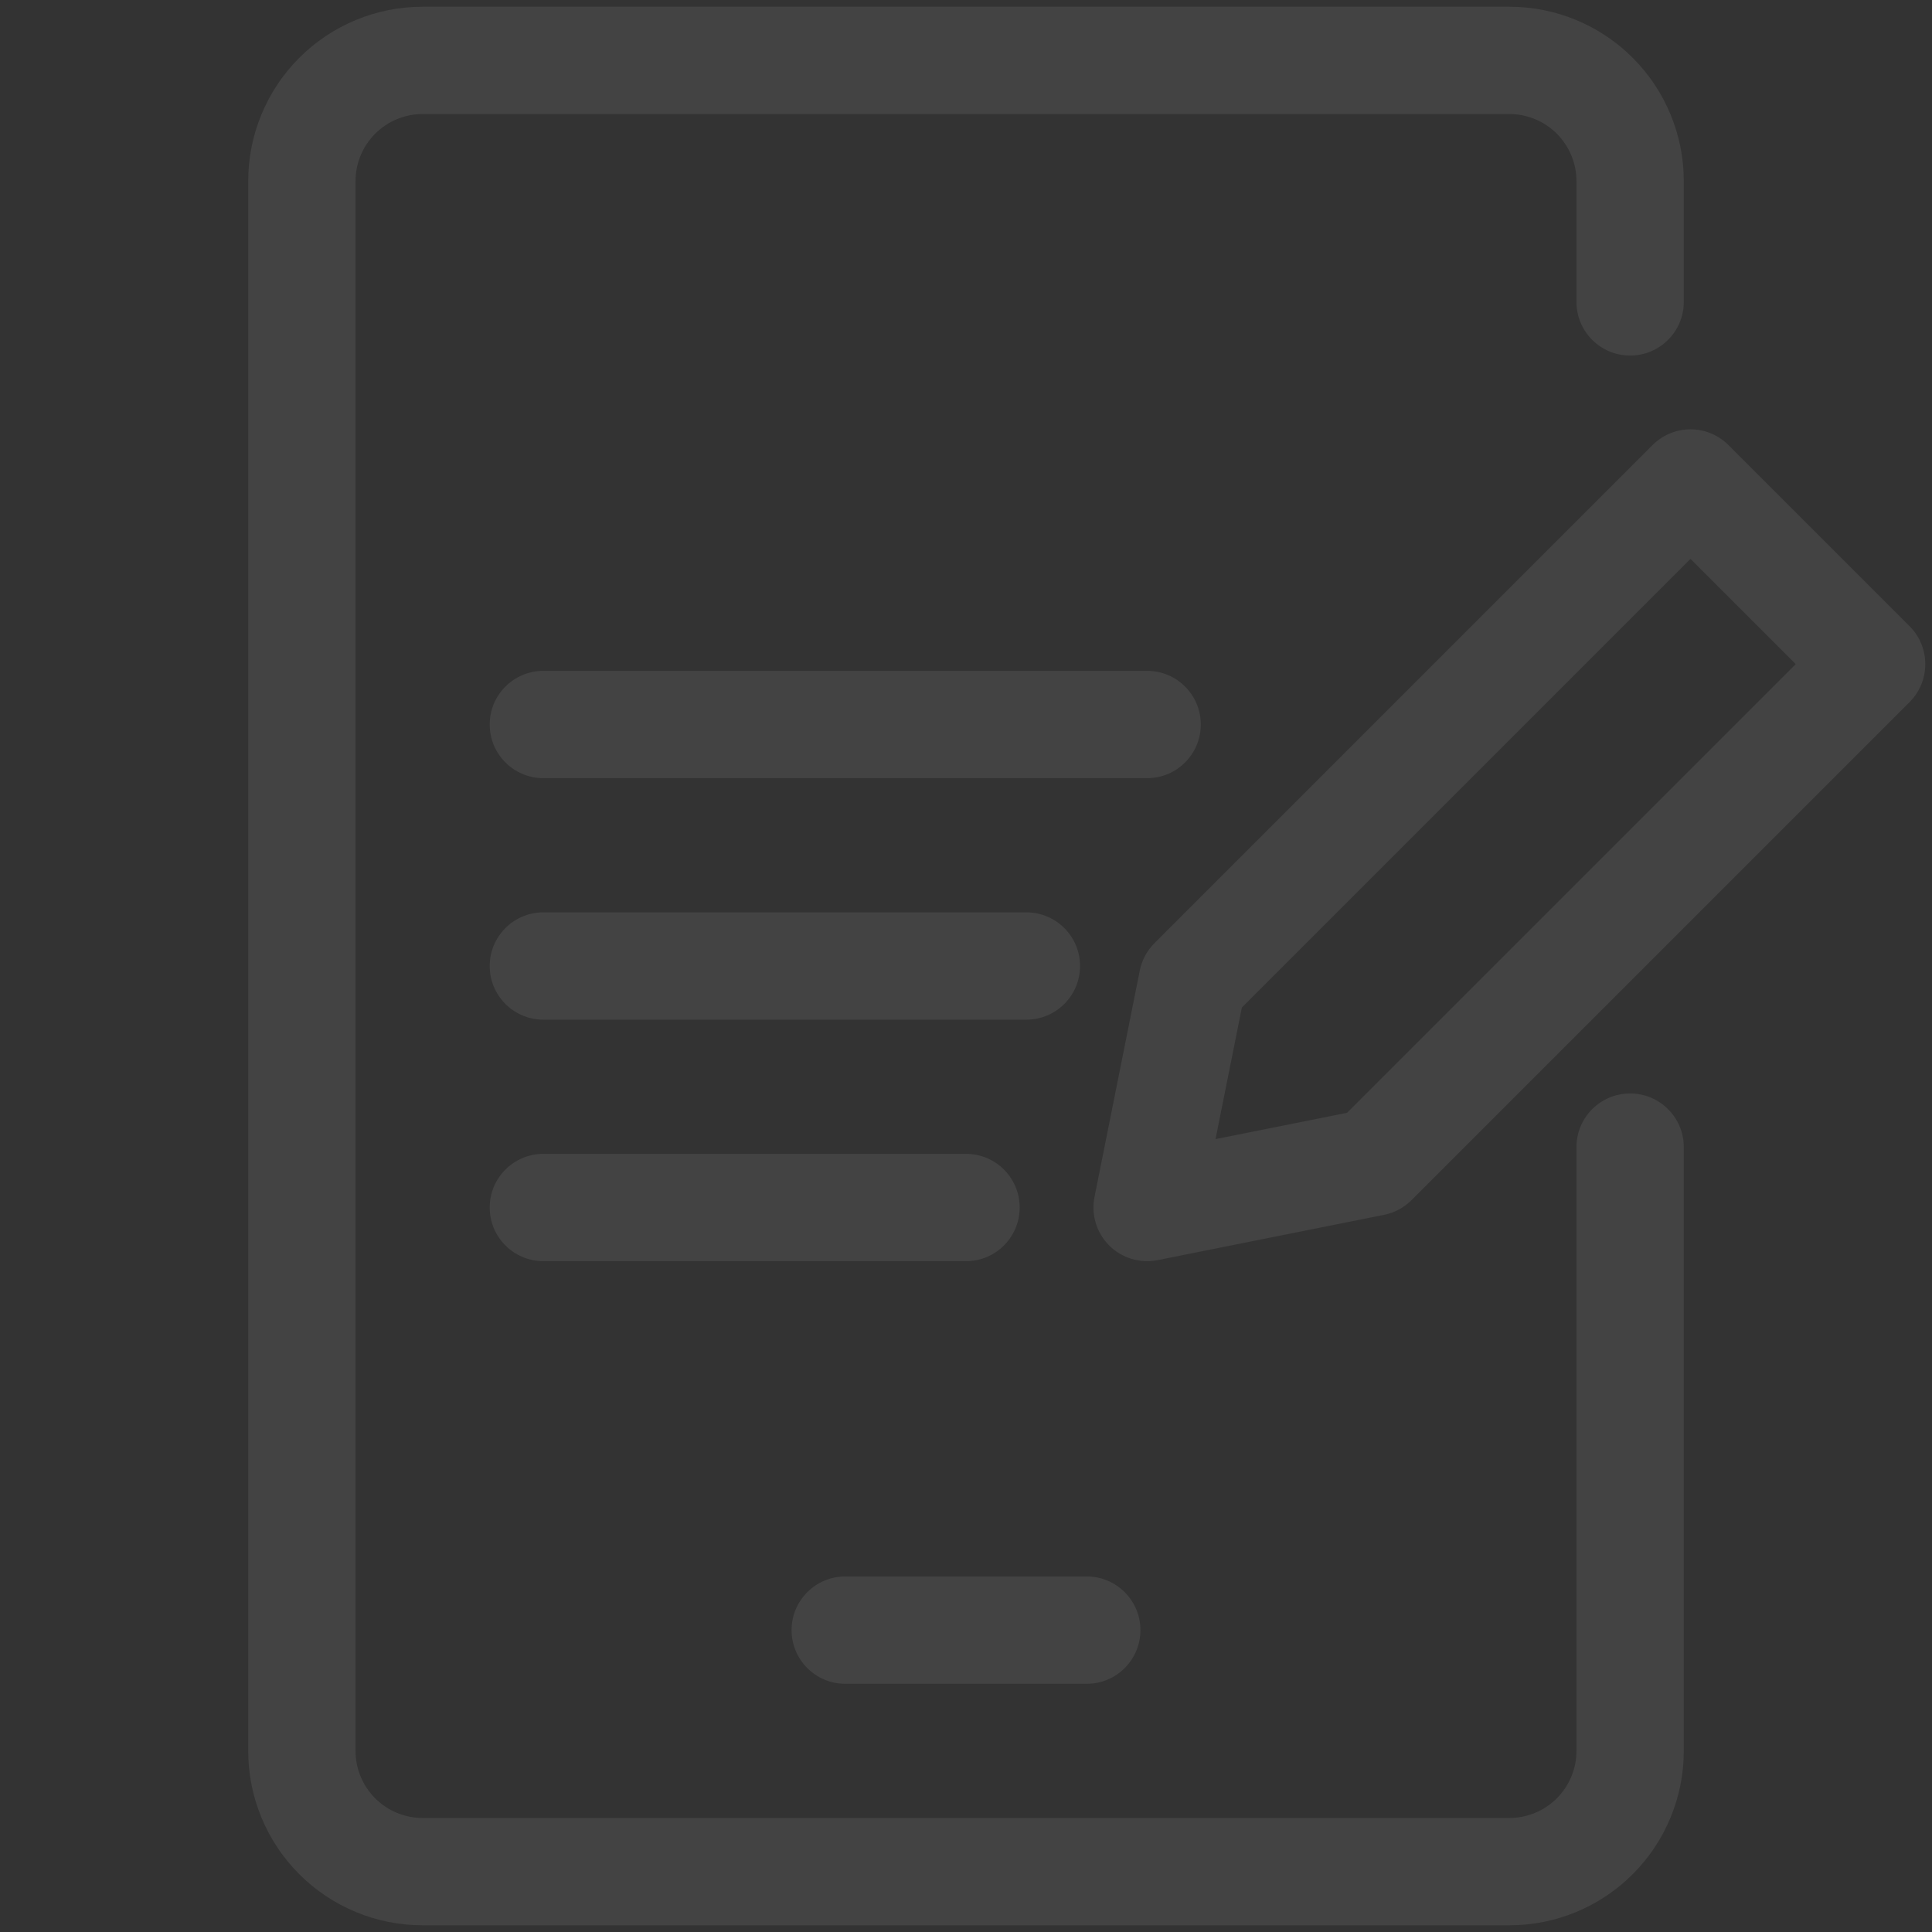 <svg width="100" height="100" viewBox="0 0 100 100" fill="none" xmlns="http://www.w3.org/2000/svg">
<rect x="0" y="0" width="100" height="100" fill="#333333" stroke="none"/>
<g opacity="0.08">
<path fill-rule="evenodd" clip-rule="evenodd" d="M15.491 2.992C17.184 1.299 19.481 0.348 21.875 0.348H78.125C80.519 0.348 82.816 1.299 84.508 2.992C86.202 4.685 87.153 6.981 87.153 9.375V15.625C87.153 17.16 85.909 18.403 84.375 18.403C82.841 18.403 81.597 17.16 81.597 15.625V9.375C81.597 8.455 81.231 7.571 80.58 6.92C79.929 6.269 79.046 5.903 78.125 5.903H21.875C20.954 5.903 20.071 6.269 19.42 6.92C18.768 7.571 18.403 8.455 18.403 9.375V90.625C18.403 91.546 18.768 92.43 19.42 93.081C20.071 93.732 20.954 94.098 21.875 94.098H78.125C79.046 94.098 79.929 93.732 80.58 93.081C81.231 92.43 81.597 91.546 81.597 90.625V59.375C81.597 57.841 82.841 56.598 84.375 56.598C85.909 56.598 87.153 57.841 87.153 59.375V90.625C87.153 93.02 86.202 95.316 84.508 97.009C82.816 98.702 80.519 99.653 78.125 99.653H21.875C19.481 99.653 17.184 98.702 15.491 97.009C13.798 95.316 12.847 93.02 12.847 90.625V9.375C12.847 6.981 13.798 4.685 15.491 2.992Z" fill="white"/>
<path fill-rule="evenodd" clip-rule="evenodd" d="M40.972 84.375C40.972 82.841 42.216 81.598 43.75 81.598H56.25C57.784 81.598 59.028 82.841 59.028 84.375C59.028 85.91 57.784 87.153 56.25 87.153H43.75C42.216 87.153 40.972 85.91 40.972 84.375Z" fill="white"/>
<path fill-rule="evenodd" clip-rule="evenodd" d="M85.536 23.036C86.621 21.951 88.379 21.951 89.464 23.036L98.839 32.411C99.924 33.496 99.924 35.255 98.839 36.34L73.058 62.121C72.67 62.509 72.176 62.773 71.638 62.88L59.92 65.224C59.009 65.406 58.068 65.121 57.411 64.465C56.754 63.808 56.469 62.866 56.651 61.956L58.995 50.237C59.102 49.699 59.367 49.205 59.755 48.818L85.536 23.036ZM64.278 52.151L62.916 58.959L69.724 57.598L92.947 34.375L87.5 28.929L64.278 52.151Z" fill="white"/>
<path fill-rule="evenodd" clip-rule="evenodd" d="M25.347 62.5C25.347 60.966 26.591 59.723 28.125 59.723H50C51.534 59.723 52.778 60.966 52.778 62.5C52.778 64.035 51.534 65.278 50 65.278H28.125C26.591 65.278 25.347 64.035 25.347 62.5Z" fill="white"/>
<path fill-rule="evenodd" clip-rule="evenodd" d="M25.347 50C25.347 48.466 26.591 47.223 28.125 47.223H53.125C54.659 47.223 55.903 48.466 55.903 50C55.903 51.535 54.659 52.778 53.125 52.778H28.125C26.591 52.778 25.347 51.535 25.347 50Z" fill="white"/>
<path fill-rule="evenodd" clip-rule="evenodd" d="M25.347 37.5C25.347 35.966 26.591 34.723 28.125 34.723H59.375C60.909 34.723 62.153 35.966 62.153 37.5C62.153 39.035 60.909 40.278 59.375 40.278H28.125C26.591 40.278 25.347 39.035 25.347 37.5Z" fill="white"/>
</g>
</svg>
